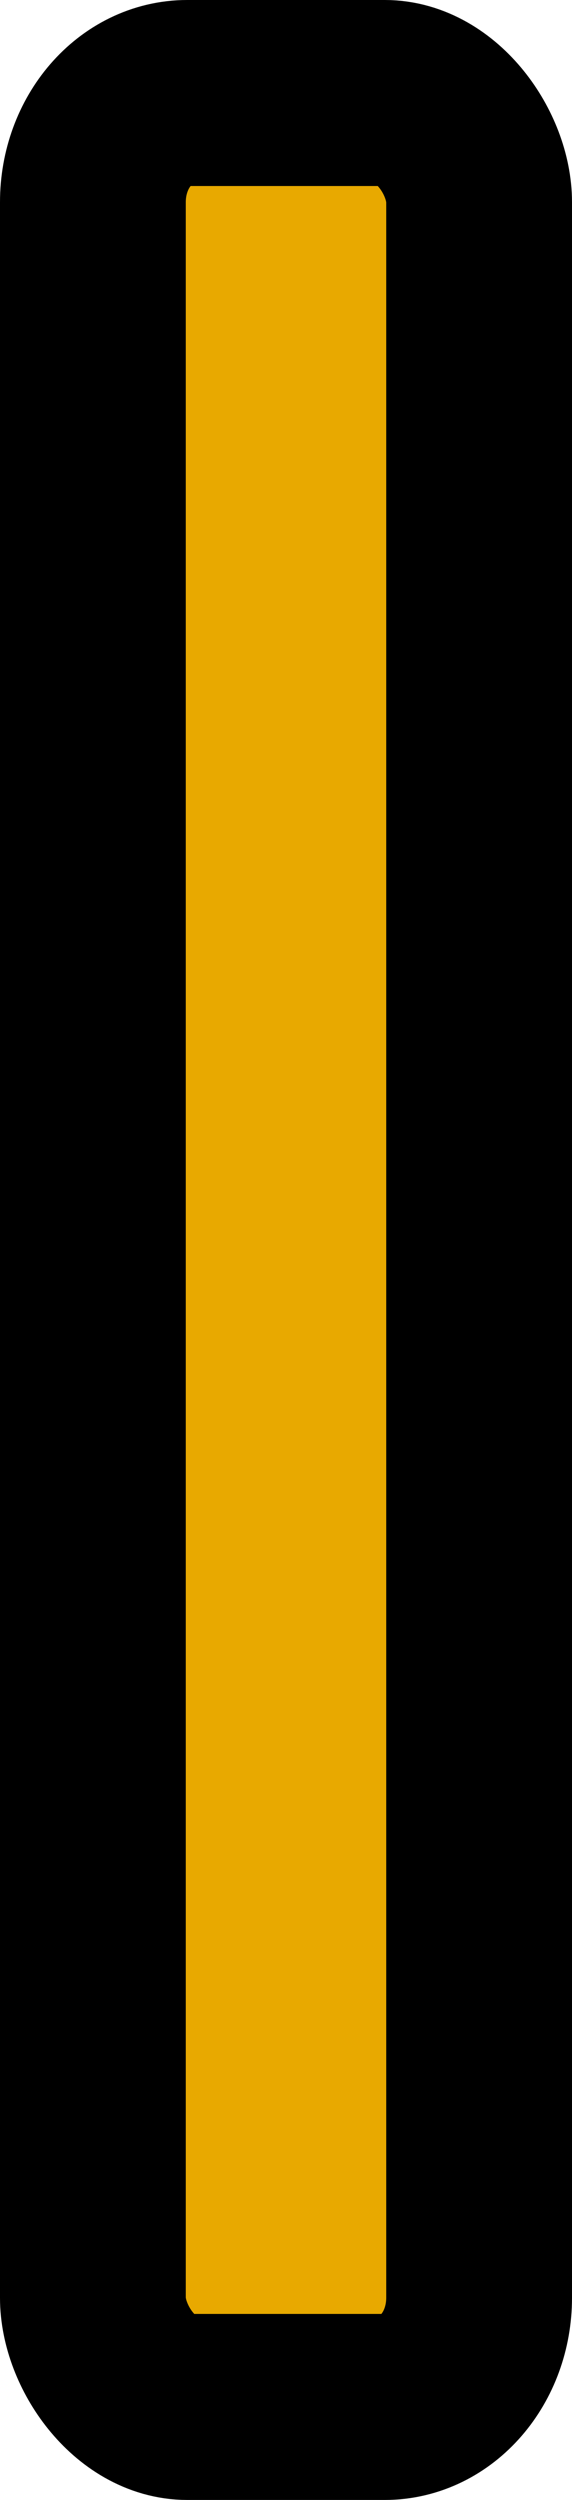 <?xml version="1.0" encoding="UTF-8" standalone="no"?>
<!-- Created with Inkscape (http://www.inkscape.org/) -->

<svg
   width="3.079mm"
   height="13.439mm"
   viewBox="0 0 3.079 13.439"
   version="1.1"
   id="svg1"
   xml:space="preserve"
   inkscape:version="1.3.2 (091e20e, 2023-11-25, custom)"
   sodipodi:docname="hiker.svg"
   xmlns:inkscape="http://www.inkscape.org/namespaces/inkscape"
   xmlns:sodipodi="http://sodipodi.sourceforge.net/DTD/sodipodi-0.dtd"
   xmlns="http://www.w3.org/2000/svg"
   xmlns:svg="http://www.w3.org/2000/svg"><sodipodi:namedview
     id="namedview1"
     pagecolor="#ffffff"
     bordercolor="#666666"
     borderopacity="1.0"
     inkscape:showpageshadow="2"
     inkscape:pageopacity="0.0"
     inkscape:pagecheckerboard="0"
     inkscape:deskcolor="#d1d1d1"
     inkscape:document-units="mm"
     inkscape:zoom="1.4627807"
     inkscape:cx="100.49353"
     inkscape:cy="-294.30249"
     inkscape:window-width="1920"
     inkscape:window-height="1017"
     inkscape:window-x="-8"
     inkscape:window-y="-8"
     inkscape:window-maximized="1"
     inkscape:current-layer="layer2" /><defs
     id="defs1" /><g
     inkscape:groupmode="layer"
     id="layer2"
     inkscape:label="Layer 2"
     transform="translate(-112.131,101.447)"><rect
       style="fill:#e8a900;fill-opacity:1;stroke:#000000;stroke-width:1;stroke-linecap:round;stroke-dasharray:none;paint-order:markers fill stroke"
       id="rect271"
       width="2.079"
       height="12.439"
       x="112.631"
       y="-100.947"
       rx="0.508"
       ry="0.587" /></g></svg>
